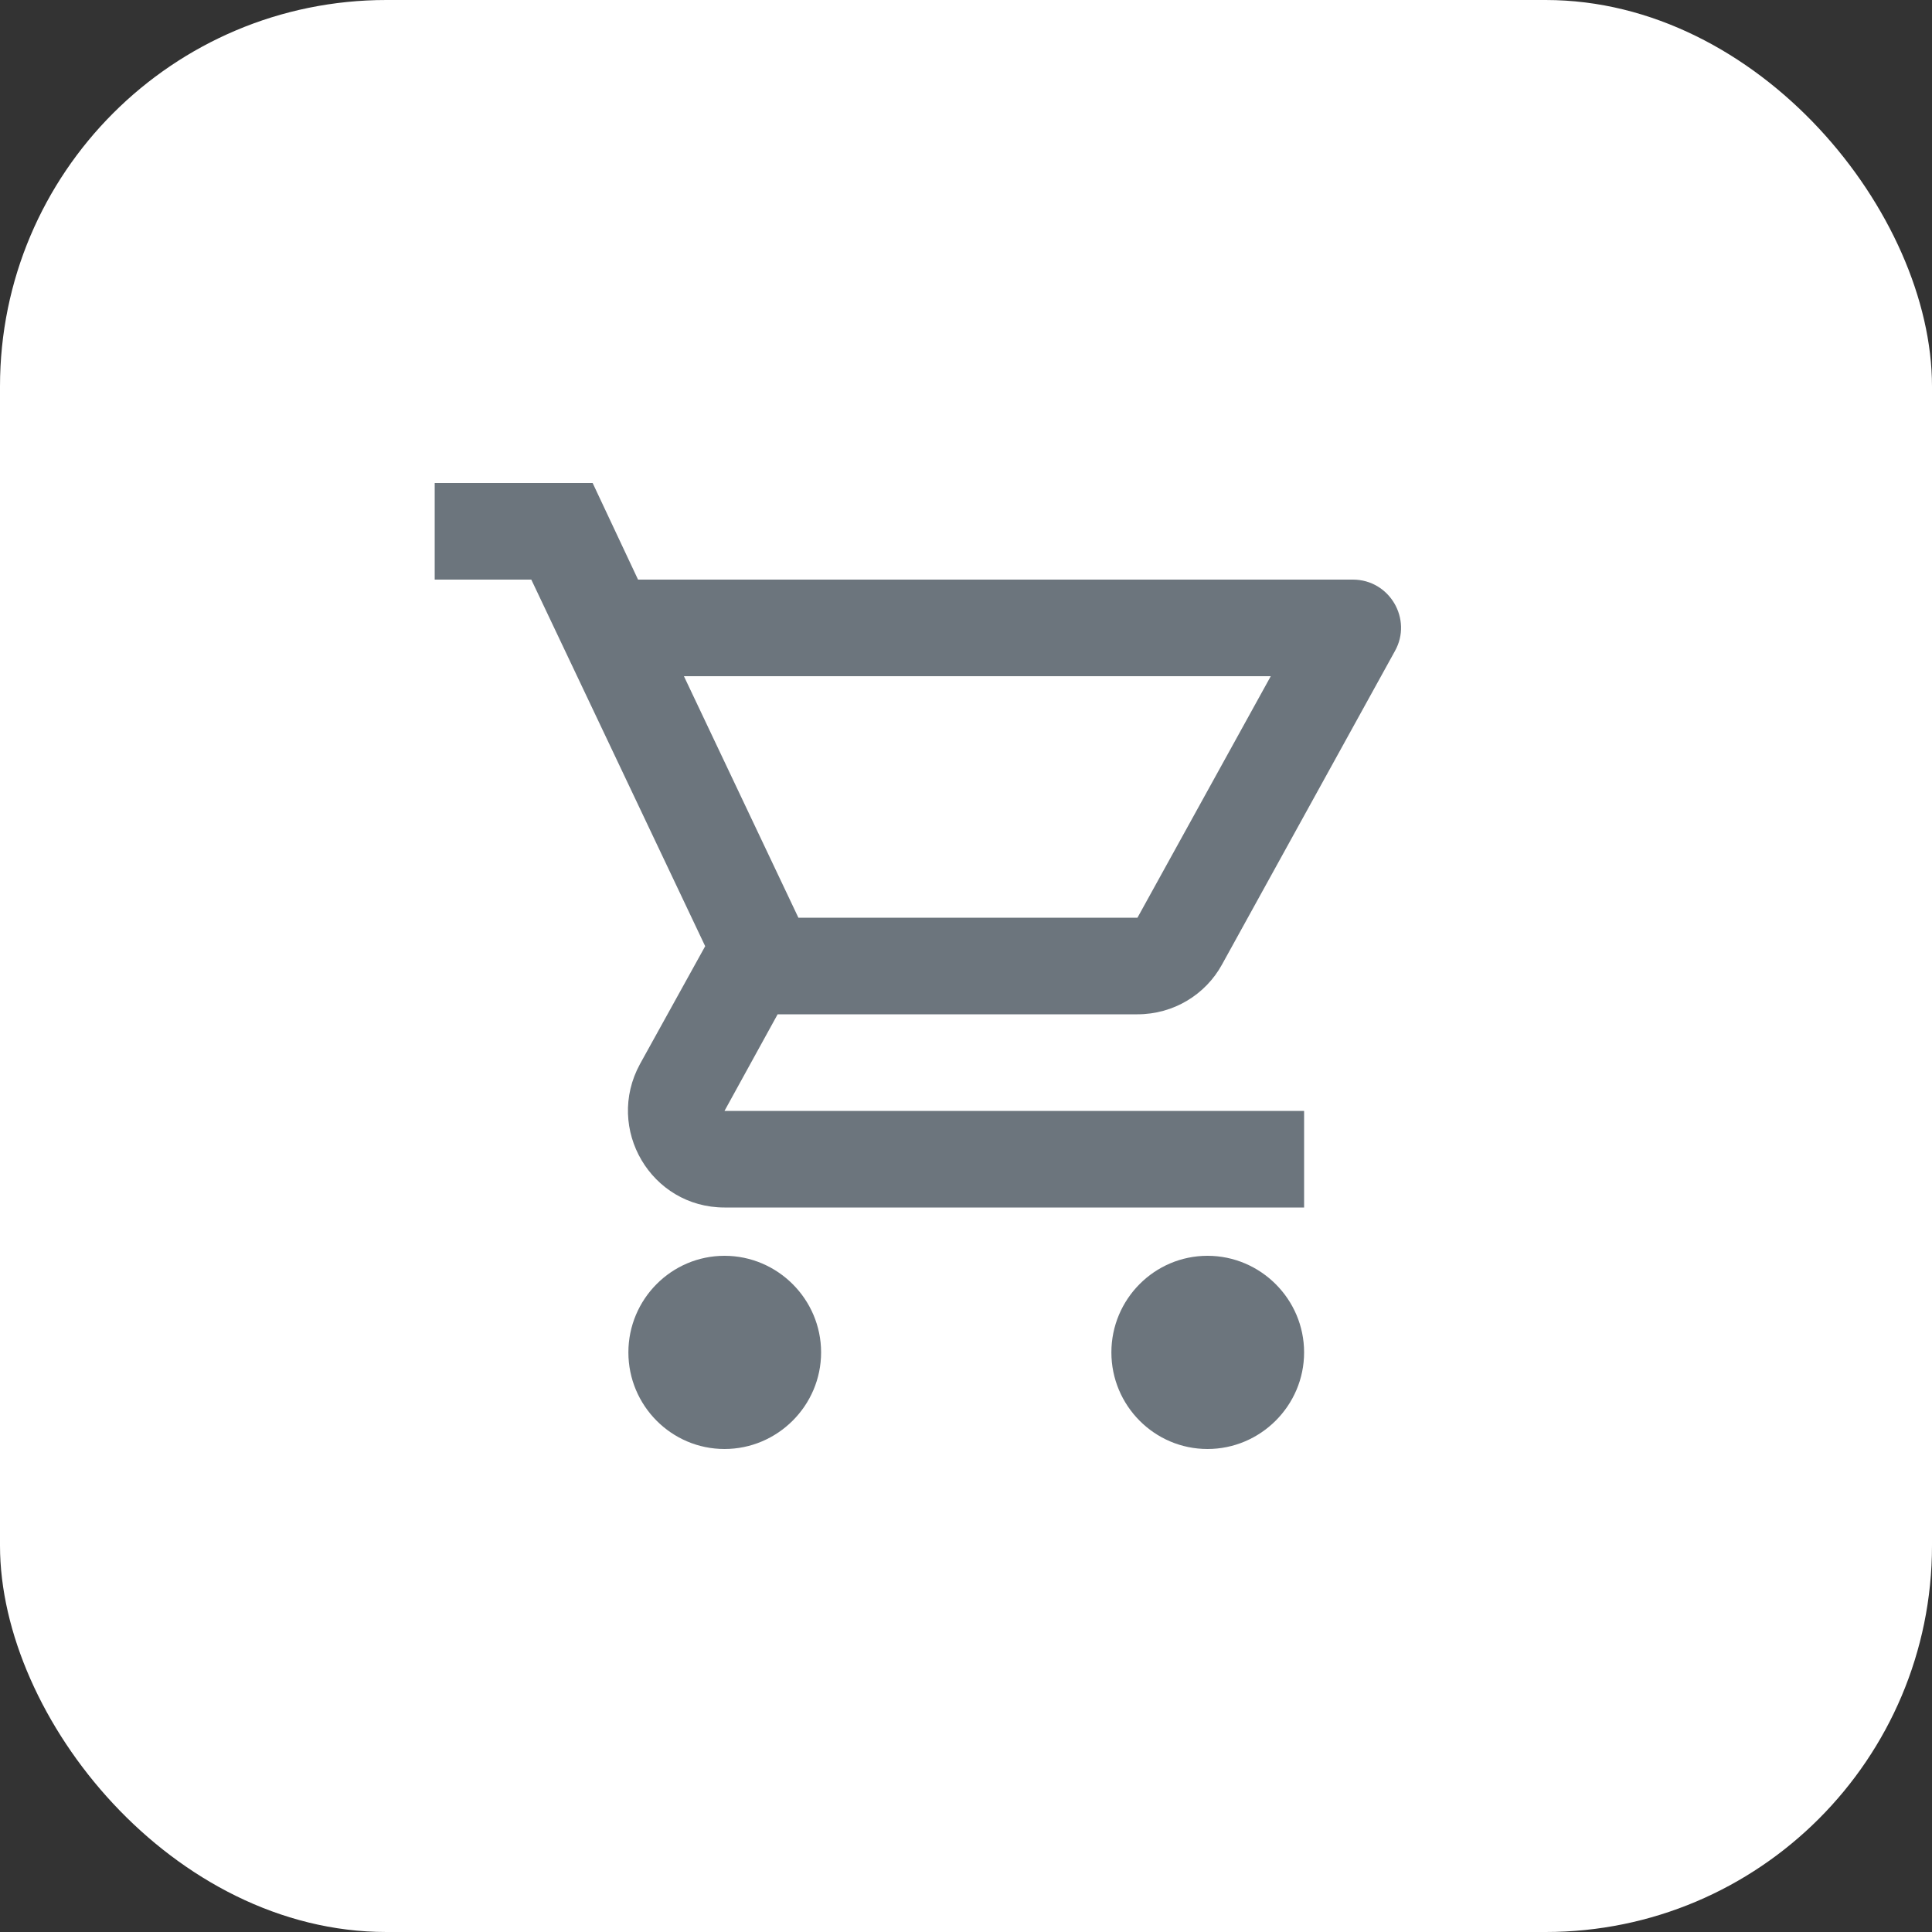 <svg width="40" height="40" viewBox="0 0 40 40" fill="none" xmlns="http://www.w3.org/2000/svg">
<rect x="0" y="0" width="40" height="40" fill="#333333" stroke="none"/>
<rect width="40" height="40" rx="8" fill="white"/>
<g clip-path="url(#clip0_1513_3501)">
<path d="M23.55 21C24.3 21 24.96 20.59 25.3 19.97L28.88 13.48C29.25 12.82 28.77 12 28.01 12H13.21L12.27 10H9V12H11L14.6 19.59L13.25 22.03C12.52 23.37 13.48 25 15 25H27V23H15L16.1 21H23.55ZM14.16 14H26.31L23.55 19H16.53L14.16 14ZM15 26C13.9 26 13.01 26.9 13.01 28C13.01 29.1 13.9 30 15 30C16.1 30 17 29.1 17 28C17 26.9 16.1 26 15 26ZM25 26C23.9 26 23.01 26.9 23.01 28C23.01 29.1 23.9 30 25 30C26.1 30 27 29.1 27 28C27 26.9 26.1 26 25 26Z" fill="#6C757D"/>
</g>
<defs>
<clipPath id="clip0_1513_3501">
<rect width="24" height="24" fill="white" transform="translate(8 8)"/>
</clipPath>
</defs>
</svg>
